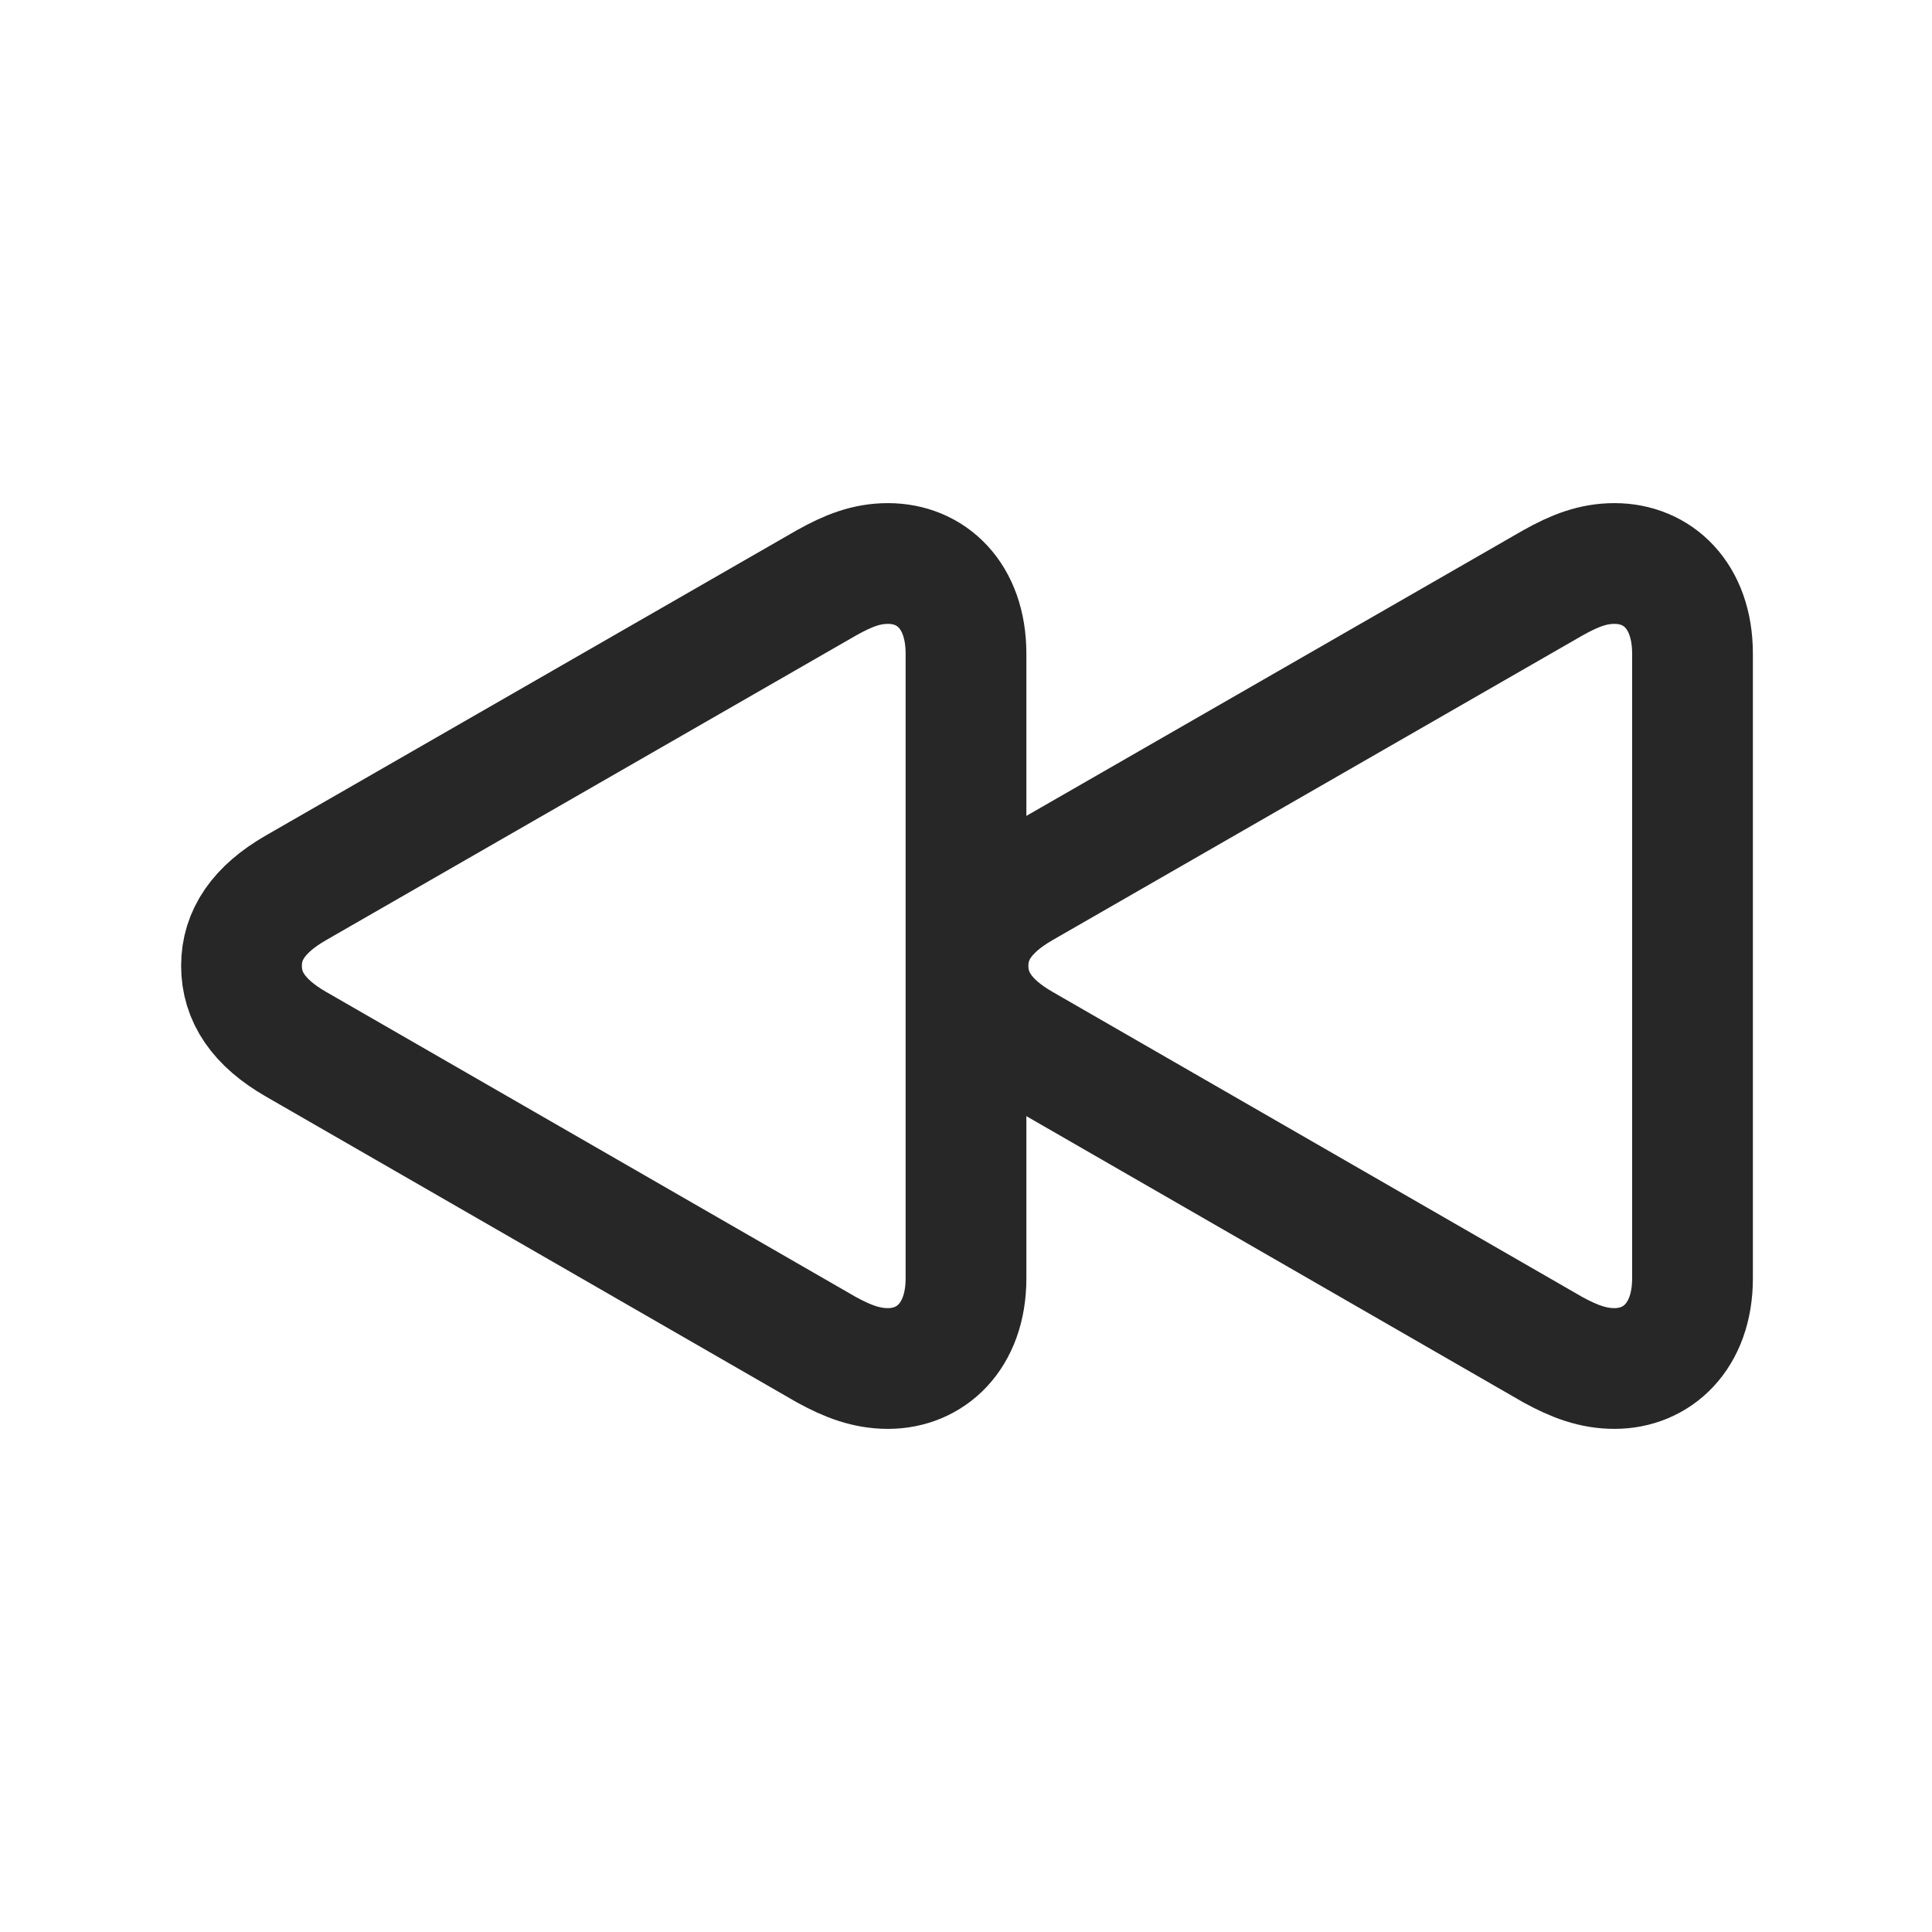 <svg width="24" height="24" viewBox="0 0 24 24" fill="none" xmlns="http://www.w3.org/2000/svg">
<path d="M12 8.121V15.879C12 16.606 11.556 17 11.031 17C10.765 17 10.533 16.913 10.267 16.767L3.676 12.971C3.212 12.704 3 12.384 3 11.997C3 11.616 3.212 11.296 3.676 11.029L10.267 7.24C10.54 7.087 10.765 7 11.031 7C11.563 7 12 7.394 12 8.121Z" stroke="#272727" stroke-width="1.5"/>
<path d="M21.025 8.121V15.879C21.025 16.606 20.581 17 20.056 17C19.79 17 19.558 16.913 19.291 16.767L12.7 12.971C12.236 12.704 12.025 12.384 12.025 11.997C12.025 11.616 12.236 11.296 12.7 11.029L19.291 7.24C19.564 7.087 19.79 7 20.056 7C20.588 7 21.025 7.394 21.025 8.121Z" stroke="#272727" stroke-width="1.5"/>
</svg>
